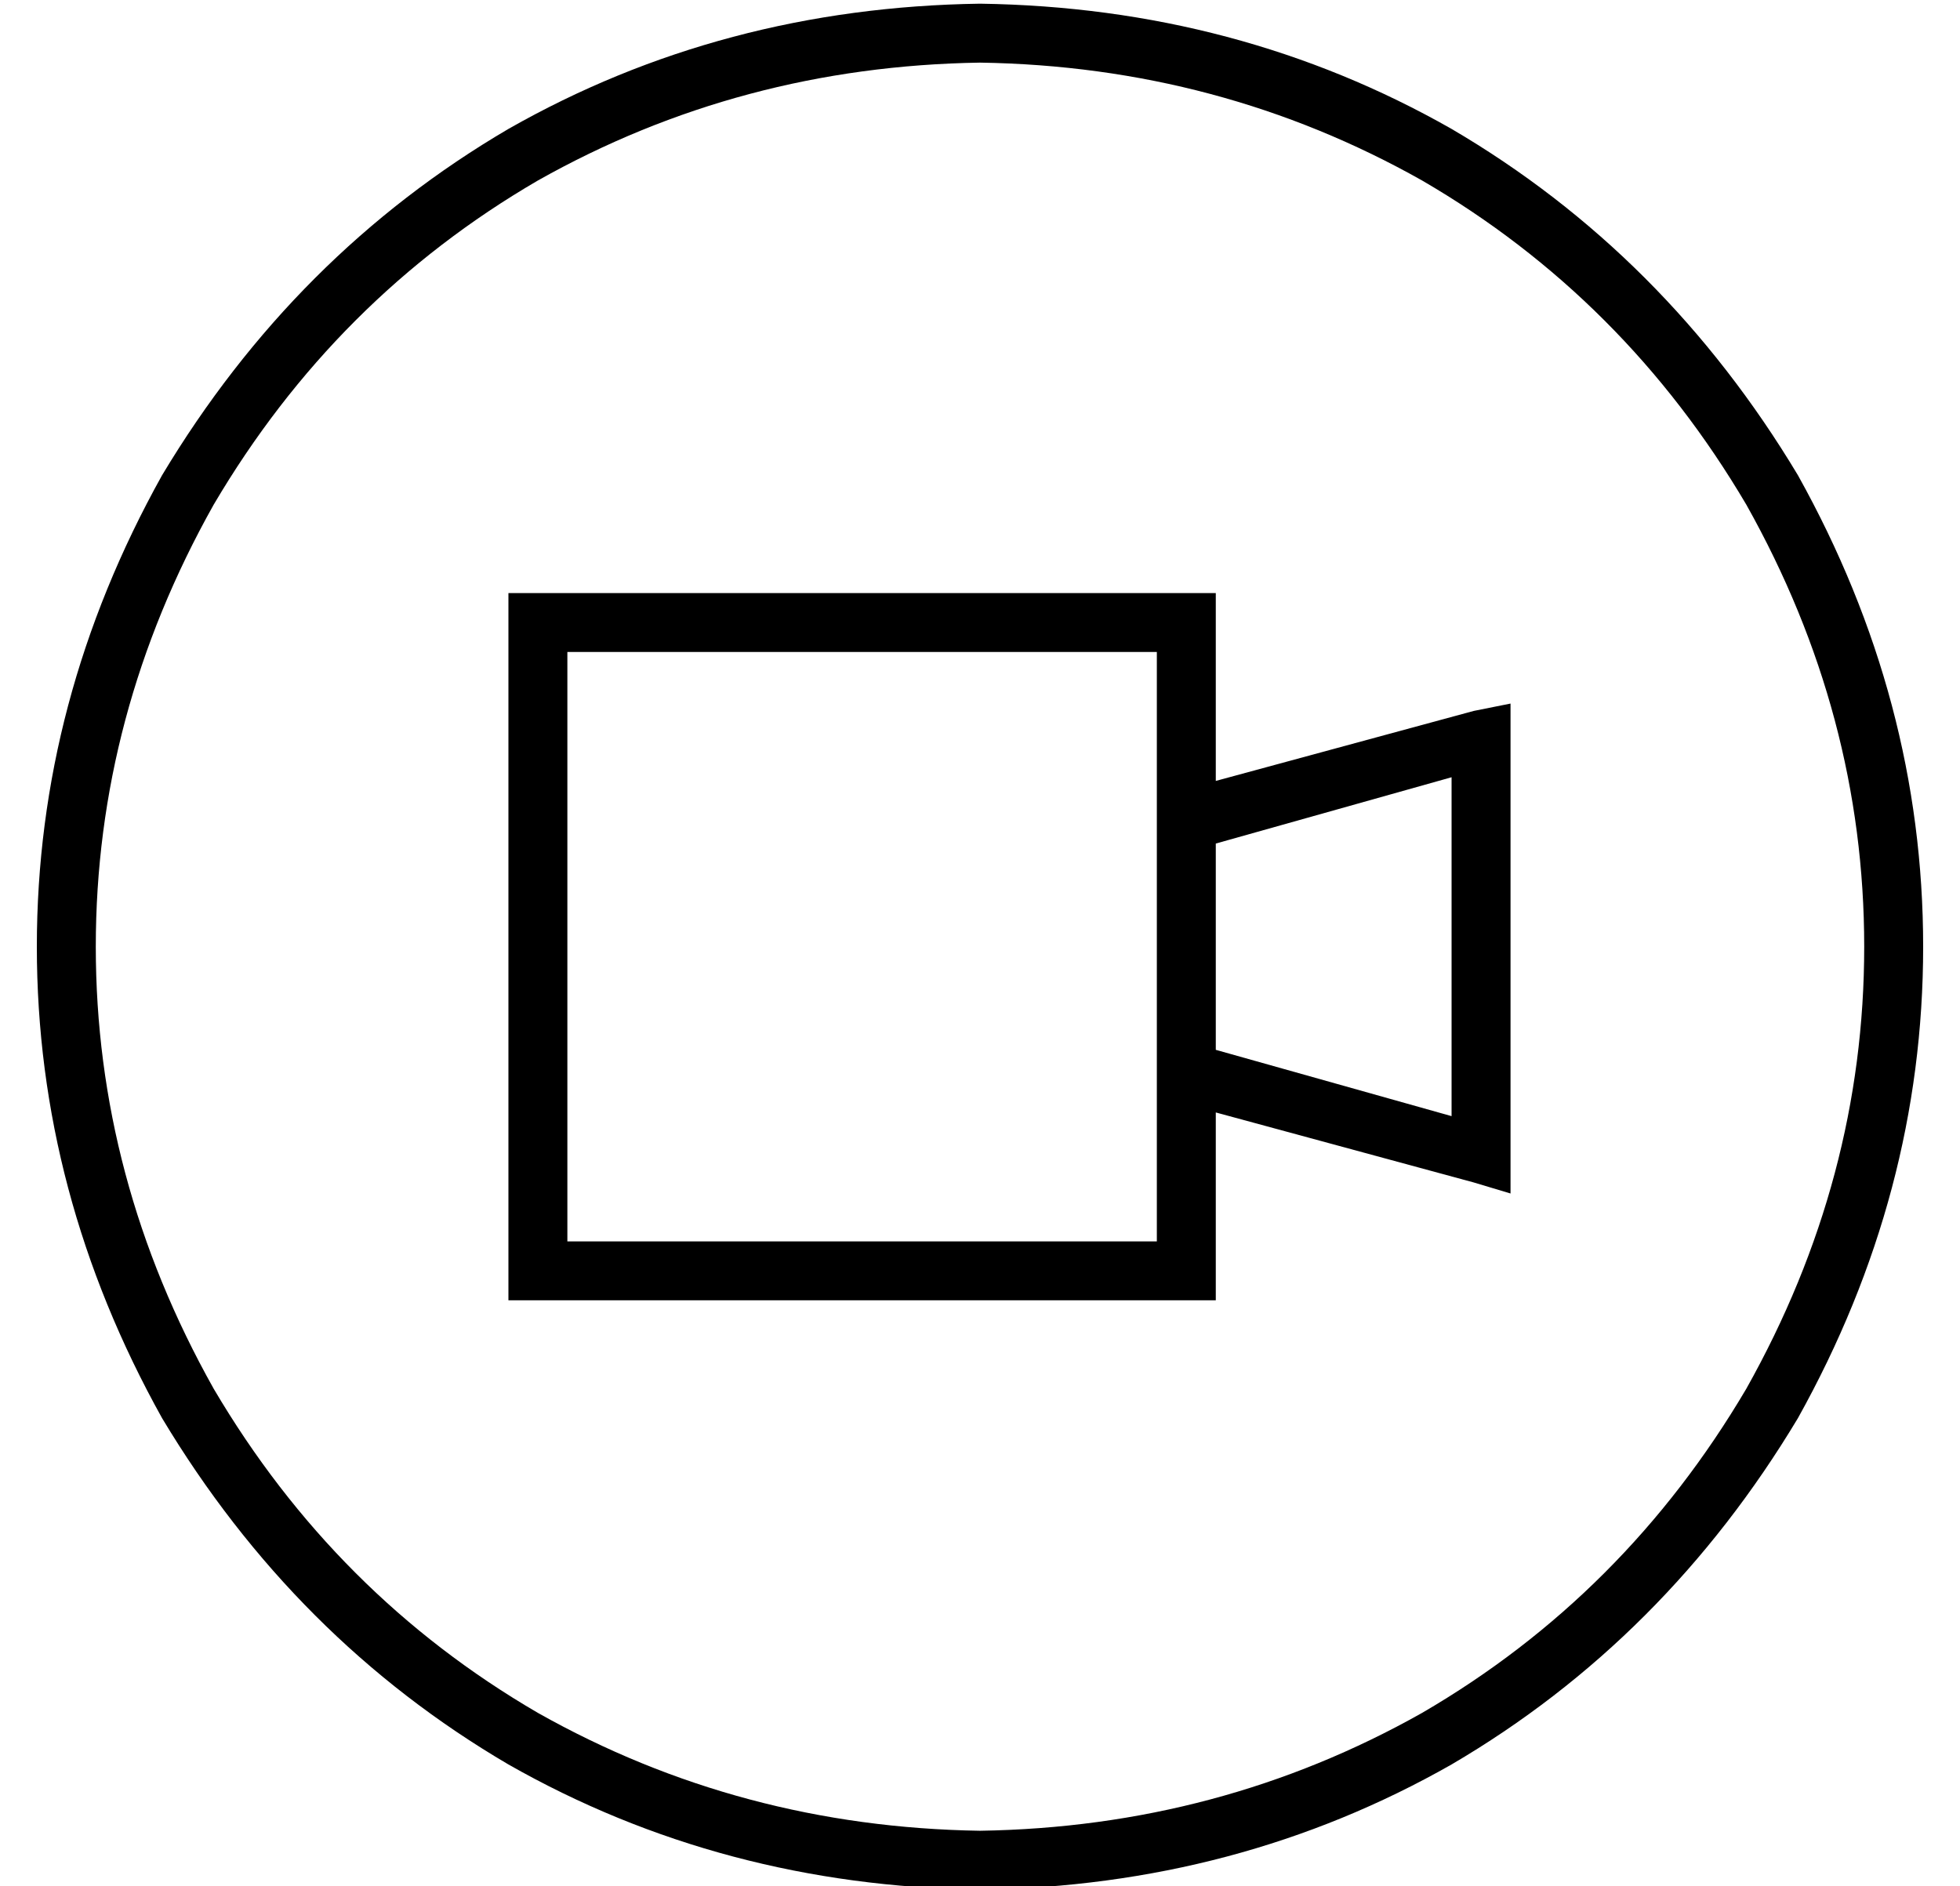 <?xml version="1.0" standalone="no"?>
<!DOCTYPE svg PUBLIC "-//W3C//DTD SVG 1.1//EN" "http://www.w3.org/Graphics/SVG/1.1/DTD/svg11.dtd" >
<svg xmlns="http://www.w3.org/2000/svg" xmlns:xlink="http://www.w3.org/1999/xlink" version="1.1" viewBox="-10 -40 532 512">
   <path fill="currentColor"
d="M256 -23q65 1 120 32v0v0q55 32 88 88q32 57 32 120t-32 120q-33 56 -88 88q-55 31 -120 32q-65 -1 -120 -32q-55 -32 -88 -88q-32 -57 -32 -120t32 -120q33 -56 88 -88q55 -31 120 -32v0zM256 473q70 -1 128 -34v0v0q58 -34 94 -94q34 -61 34 -128t-34 -128
q-36 -60 -94 -94q-58 -33 -128 -34q-70 1 -128 34q-58 34 -94 94q-34 61 -34 128t34 128q36 60 94 94q58 33 128 34v0zM304 137v160v-160v160h-160v0v-160v0h160v0zM144 121h-16h16h-16v16v0v160v0v16v0h16h176v-16v0v-35v0l70 19v0l10 3v0v-11v0v-112v0v-10v0l-10 2v0
l-70 19v0v-35v0v-16v0h-16h-160zM320 189l64 -18l-64 18l64 -18v92v0l-64 -18v0v-56v0z" />
</svg>
